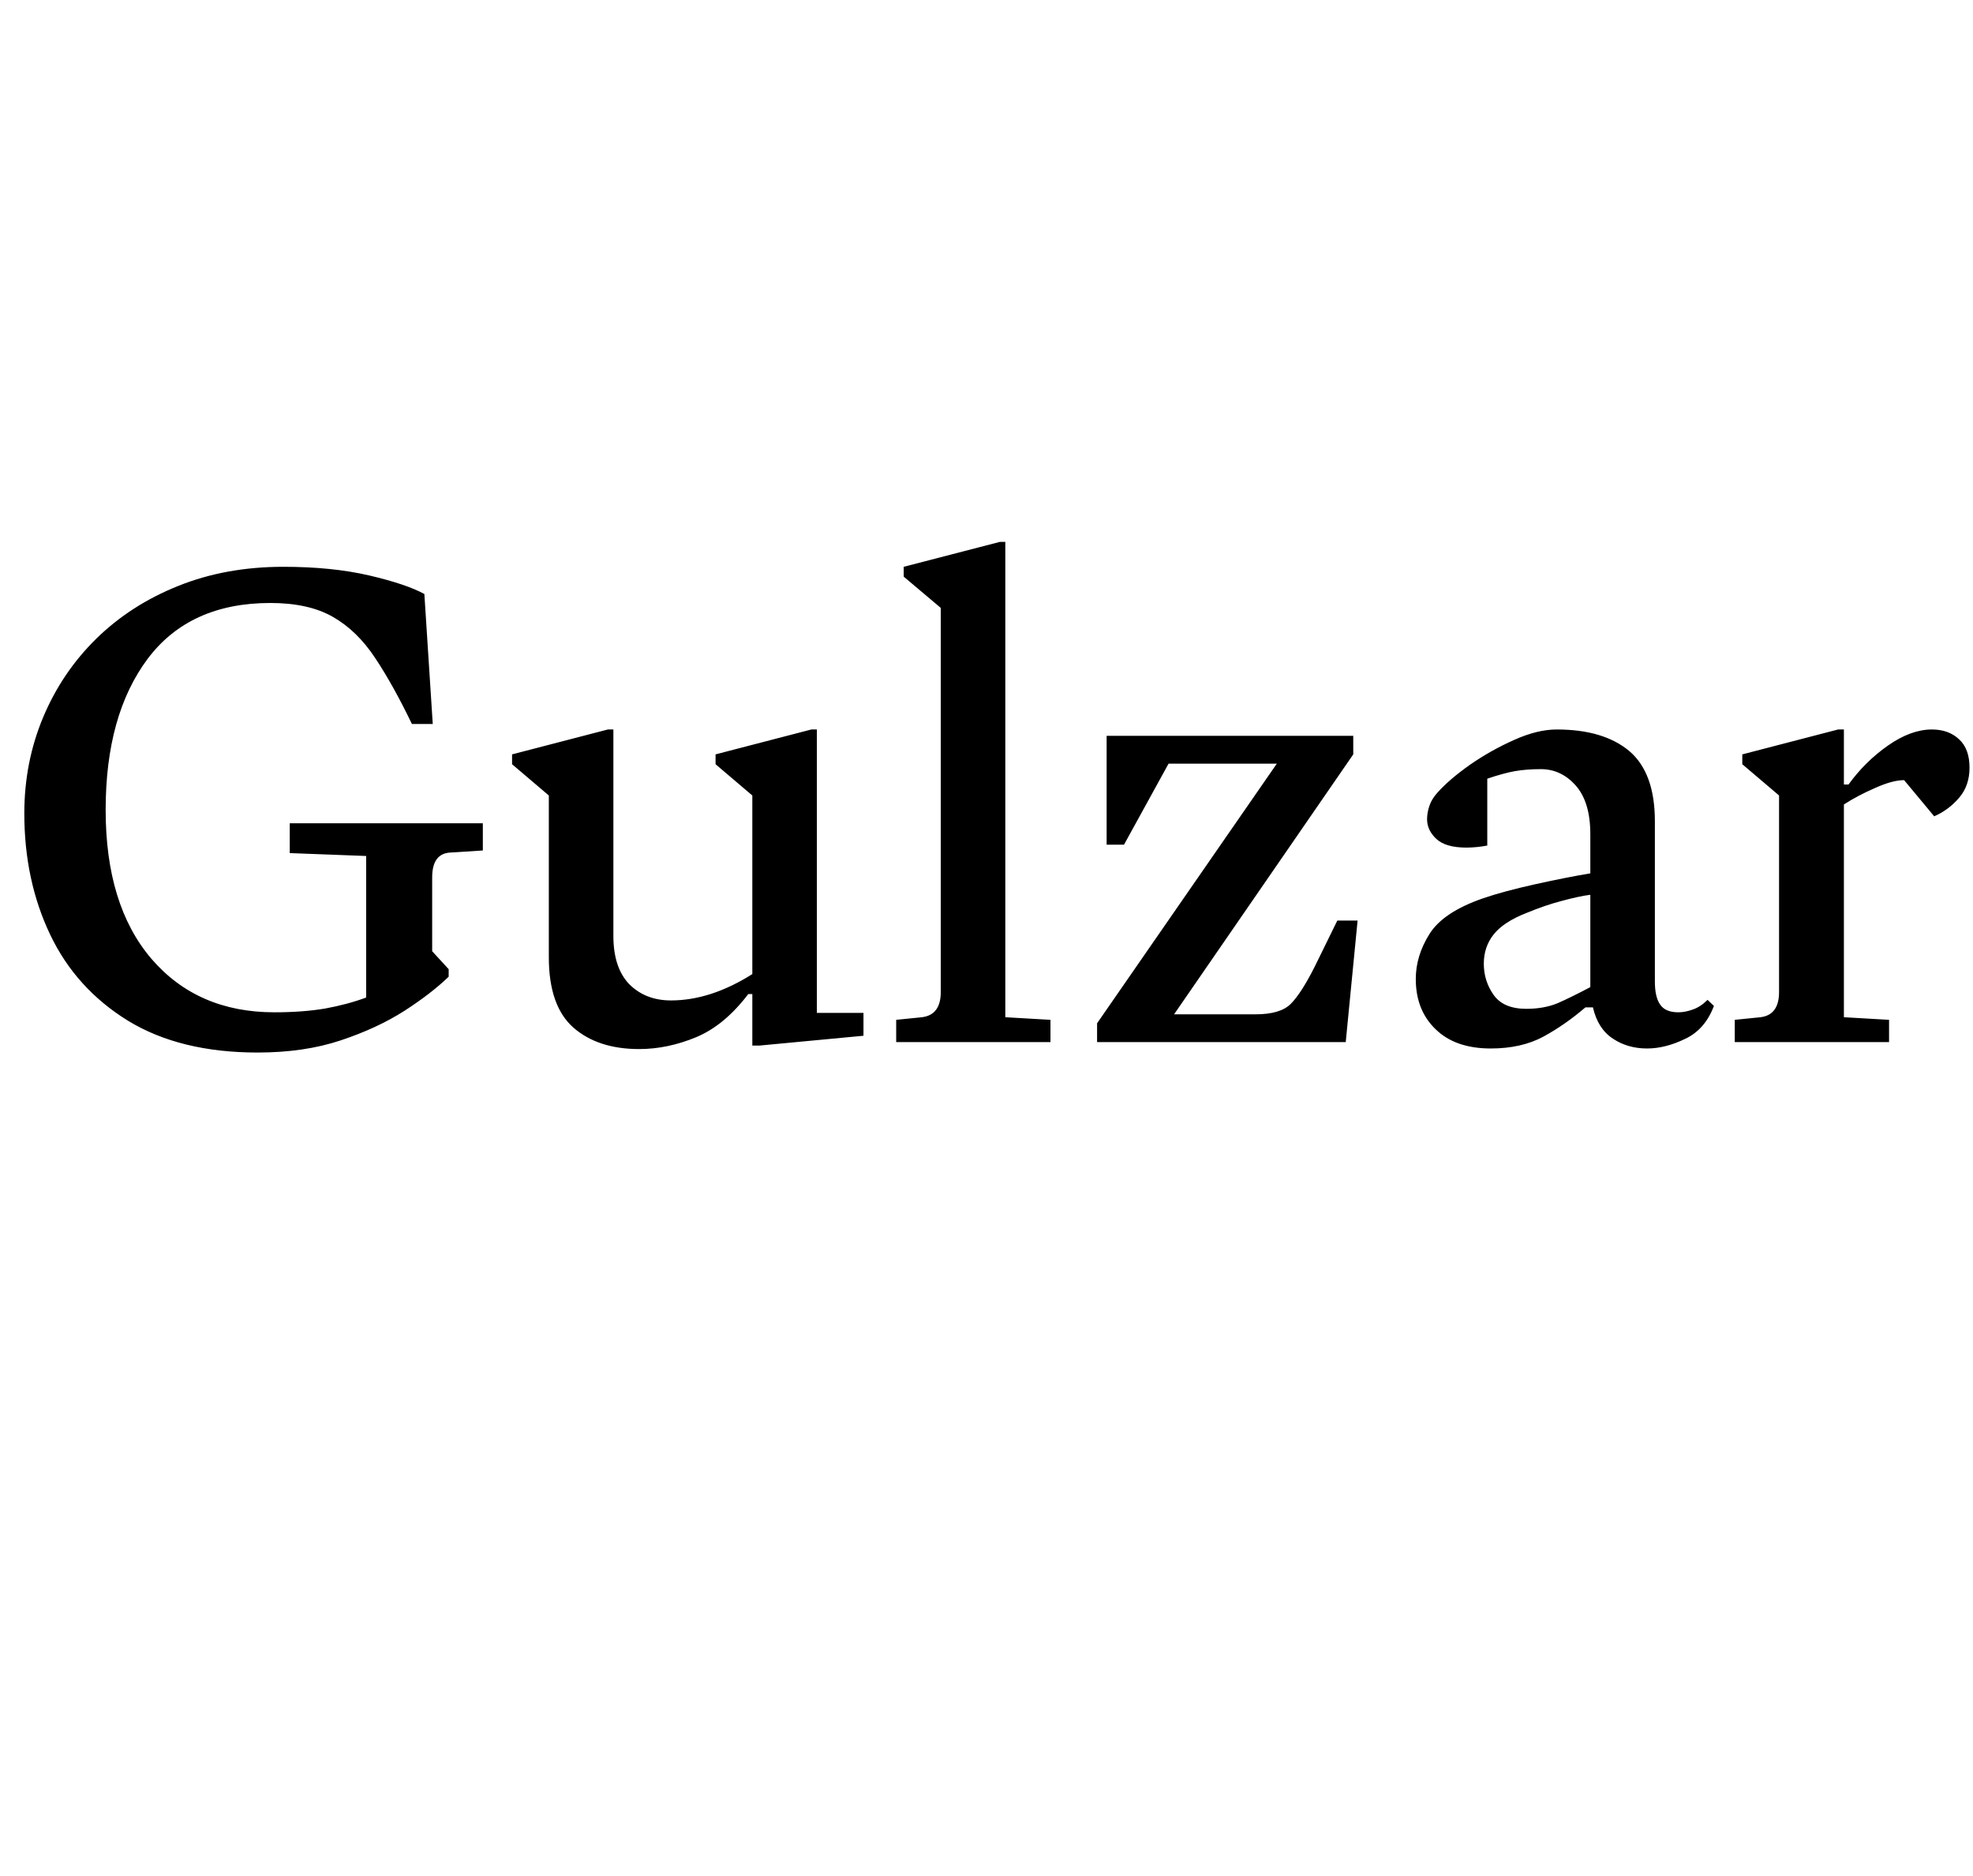 <svg xmlns="http://www.w3.org/2000/svg" xmlns:xlink="http://www.w3.org/1999/xlink" width="68.16" height="64.8"><path fill="black" d="M8.90 36.36L8.90 36.36Q6.22 36.36 4.42 35.26Q2.62 34.15 1.73 32.28Q0.84 30.41 0.84 28.10L0.84 28.10Q0.84 26.33 1.49 24.78Q2.14 23.23 3.32 22.07Q4.51 20.90 6.16 20.24Q7.80 19.58 9.79 19.58L9.79 19.58Q11.47 19.58 12.76 19.88Q14.04 20.18 14.66 20.52L14.66 20.52L14.95 25.01L14.23 25.01Q13.58 23.66 12.96 22.73Q12.34 21.79 11.50 21.31Q10.66 20.83 9.34 20.83L9.34 20.83Q6.55 20.83 5.10 22.76Q3.65 24.70 3.65 27.98L3.65 27.98Q3.65 31.27 5.23 33.12Q6.82 34.97 9.48 34.97L9.48 34.97Q10.46 34.97 11.23 34.84Q12 34.70 12.65 34.46L12.65 34.46L12.65 29.57L10.01 29.47L10.01 28.44L16.68 28.44L16.68 29.38L15.58 29.45Q14.93 29.47 14.93 30.31L14.93 30.31L14.93 32.86L15.50 33.48L15.50 33.74Q14.90 34.32 13.97 34.92Q13.03 35.52 11.77 35.94Q10.51 36.36 8.90 36.36ZM26.23 36.12L25.99 36.12L25.99 34.34L25.85 34.34Q25.03 35.42 24.05 35.83Q23.06 36.24 22.08 36.24L22.08 36.24Q20.66 36.24 19.81 35.50Q18.96 34.75 18.96 33.07L18.96 33.07L18.96 27.48L17.69 26.40L17.69 26.06L21 25.20L21.19 25.20L21.19 32.33Q21.19 33.43 21.74 34.00Q22.30 34.56 23.18 34.56L23.18 34.56Q24.55 34.56 25.99 33.65L25.99 33.65L25.99 27.48L24.72 26.40L24.72 26.06L28.03 25.20L28.22 25.20L28.22 34.99L29.83 34.99L29.83 35.78L26.23 36.12ZM36.29 36L30.96 36L30.96 35.23L31.85 35.14Q32.50 35.06 32.50 34.27L32.50 34.27L32.50 21L31.22 19.92L31.22 19.58L34.54 18.72L34.73 18.72L34.73 35.14L36.29 35.23L36.29 36ZM46.49 36L37.90 36L37.90 35.35L44.11 26.38L40.37 26.38L38.83 29.18L38.23 29.18L38.23 25.42L46.75 25.42L46.75 26.06L40.56 35.04L43.37 35.04Q44.23 35.04 44.59 34.68Q44.95 34.32 45.41 33.41L45.41 33.41L46.20 31.80L46.90 31.80L46.49 36ZM51.50 36.22L51.50 36.22Q50.28 36.22 49.60 35.56Q48.91 34.90 48.91 33.82L48.91 33.82Q48.91 33.02 49.38 32.27Q49.85 31.51 51.24 31.03L51.24 31.03Q51.94 30.79 53.02 30.55Q54.10 30.31 54.94 30.17L54.94 30.17L54.94 28.82Q54.94 27.70 54.43 27.13Q53.93 26.57 53.23 26.57L53.23 26.57Q52.73 26.57 52.33 26.64Q51.94 26.71 51.38 26.90L51.38 26.90L51.38 29.21Q51 29.28 50.66 29.28L50.66 29.28Q49.94 29.28 49.62 28.98Q49.30 28.68 49.30 28.30L49.30 28.30Q49.30 28.08 49.38 27.84Q49.46 27.60 49.66 27.38L49.66 27.38Q50.06 26.93 50.78 26.42Q51.50 25.92 52.31 25.56Q53.11 25.20 53.78 25.20L53.78 25.20Q55.39 25.20 56.28 25.94Q57.17 26.69 57.17 28.37L57.17 28.37L57.17 33.91Q57.17 34.44 57.35 34.70Q57.53 34.97 57.98 34.97L57.98 34.97Q58.22 34.97 58.49 34.87Q58.75 34.78 58.99 34.54L58.99 34.54L59.21 34.75Q58.90 35.57 58.21 35.89Q57.53 36.22 56.90 36.22L56.90 36.22Q56.23 36.22 55.72 35.88Q55.20 35.54 55.03 34.80L55.03 34.80L54.77 34.80Q54.07 35.40 53.32 35.81Q52.56 36.22 51.50 36.22ZM51.26 33.29L51.26 33.29Q51.26 33.89 51.60 34.37Q51.94 34.85 52.73 34.85L52.73 34.85Q53.33 34.85 53.80 34.66Q54.26 34.46 54.94 34.10L54.94 34.10L54.94 33.98L54.94 30.91Q54.55 30.96 53.96 31.12Q53.38 31.27 52.73 31.54L52.73 31.54Q51.94 31.85 51.60 32.28Q51.26 32.71 51.26 33.29ZM65.26 36L59.93 36L59.93 35.23L60.82 35.14Q61.46 35.06 61.46 34.27L61.46 34.27L61.46 27.48L60.19 26.40L60.19 26.06L63.50 25.20L63.70 25.20L63.70 27.10L63.86 27.10Q64.44 26.30 65.23 25.75Q66.02 25.20 66.74 25.20L66.74 25.20Q67.32 25.20 67.68 25.54Q68.04 25.87 68.04 26.52L68.04 26.52Q68.04 27.14 67.68 27.56Q67.32 27.98 66.82 28.20L66.82 28.20L65.78 26.95Q65.38 26.95 64.78 27.22Q64.18 27.48 63.70 27.79L63.70 27.79L63.70 35.14L65.26 35.23L65.26 36Z"/></svg>
